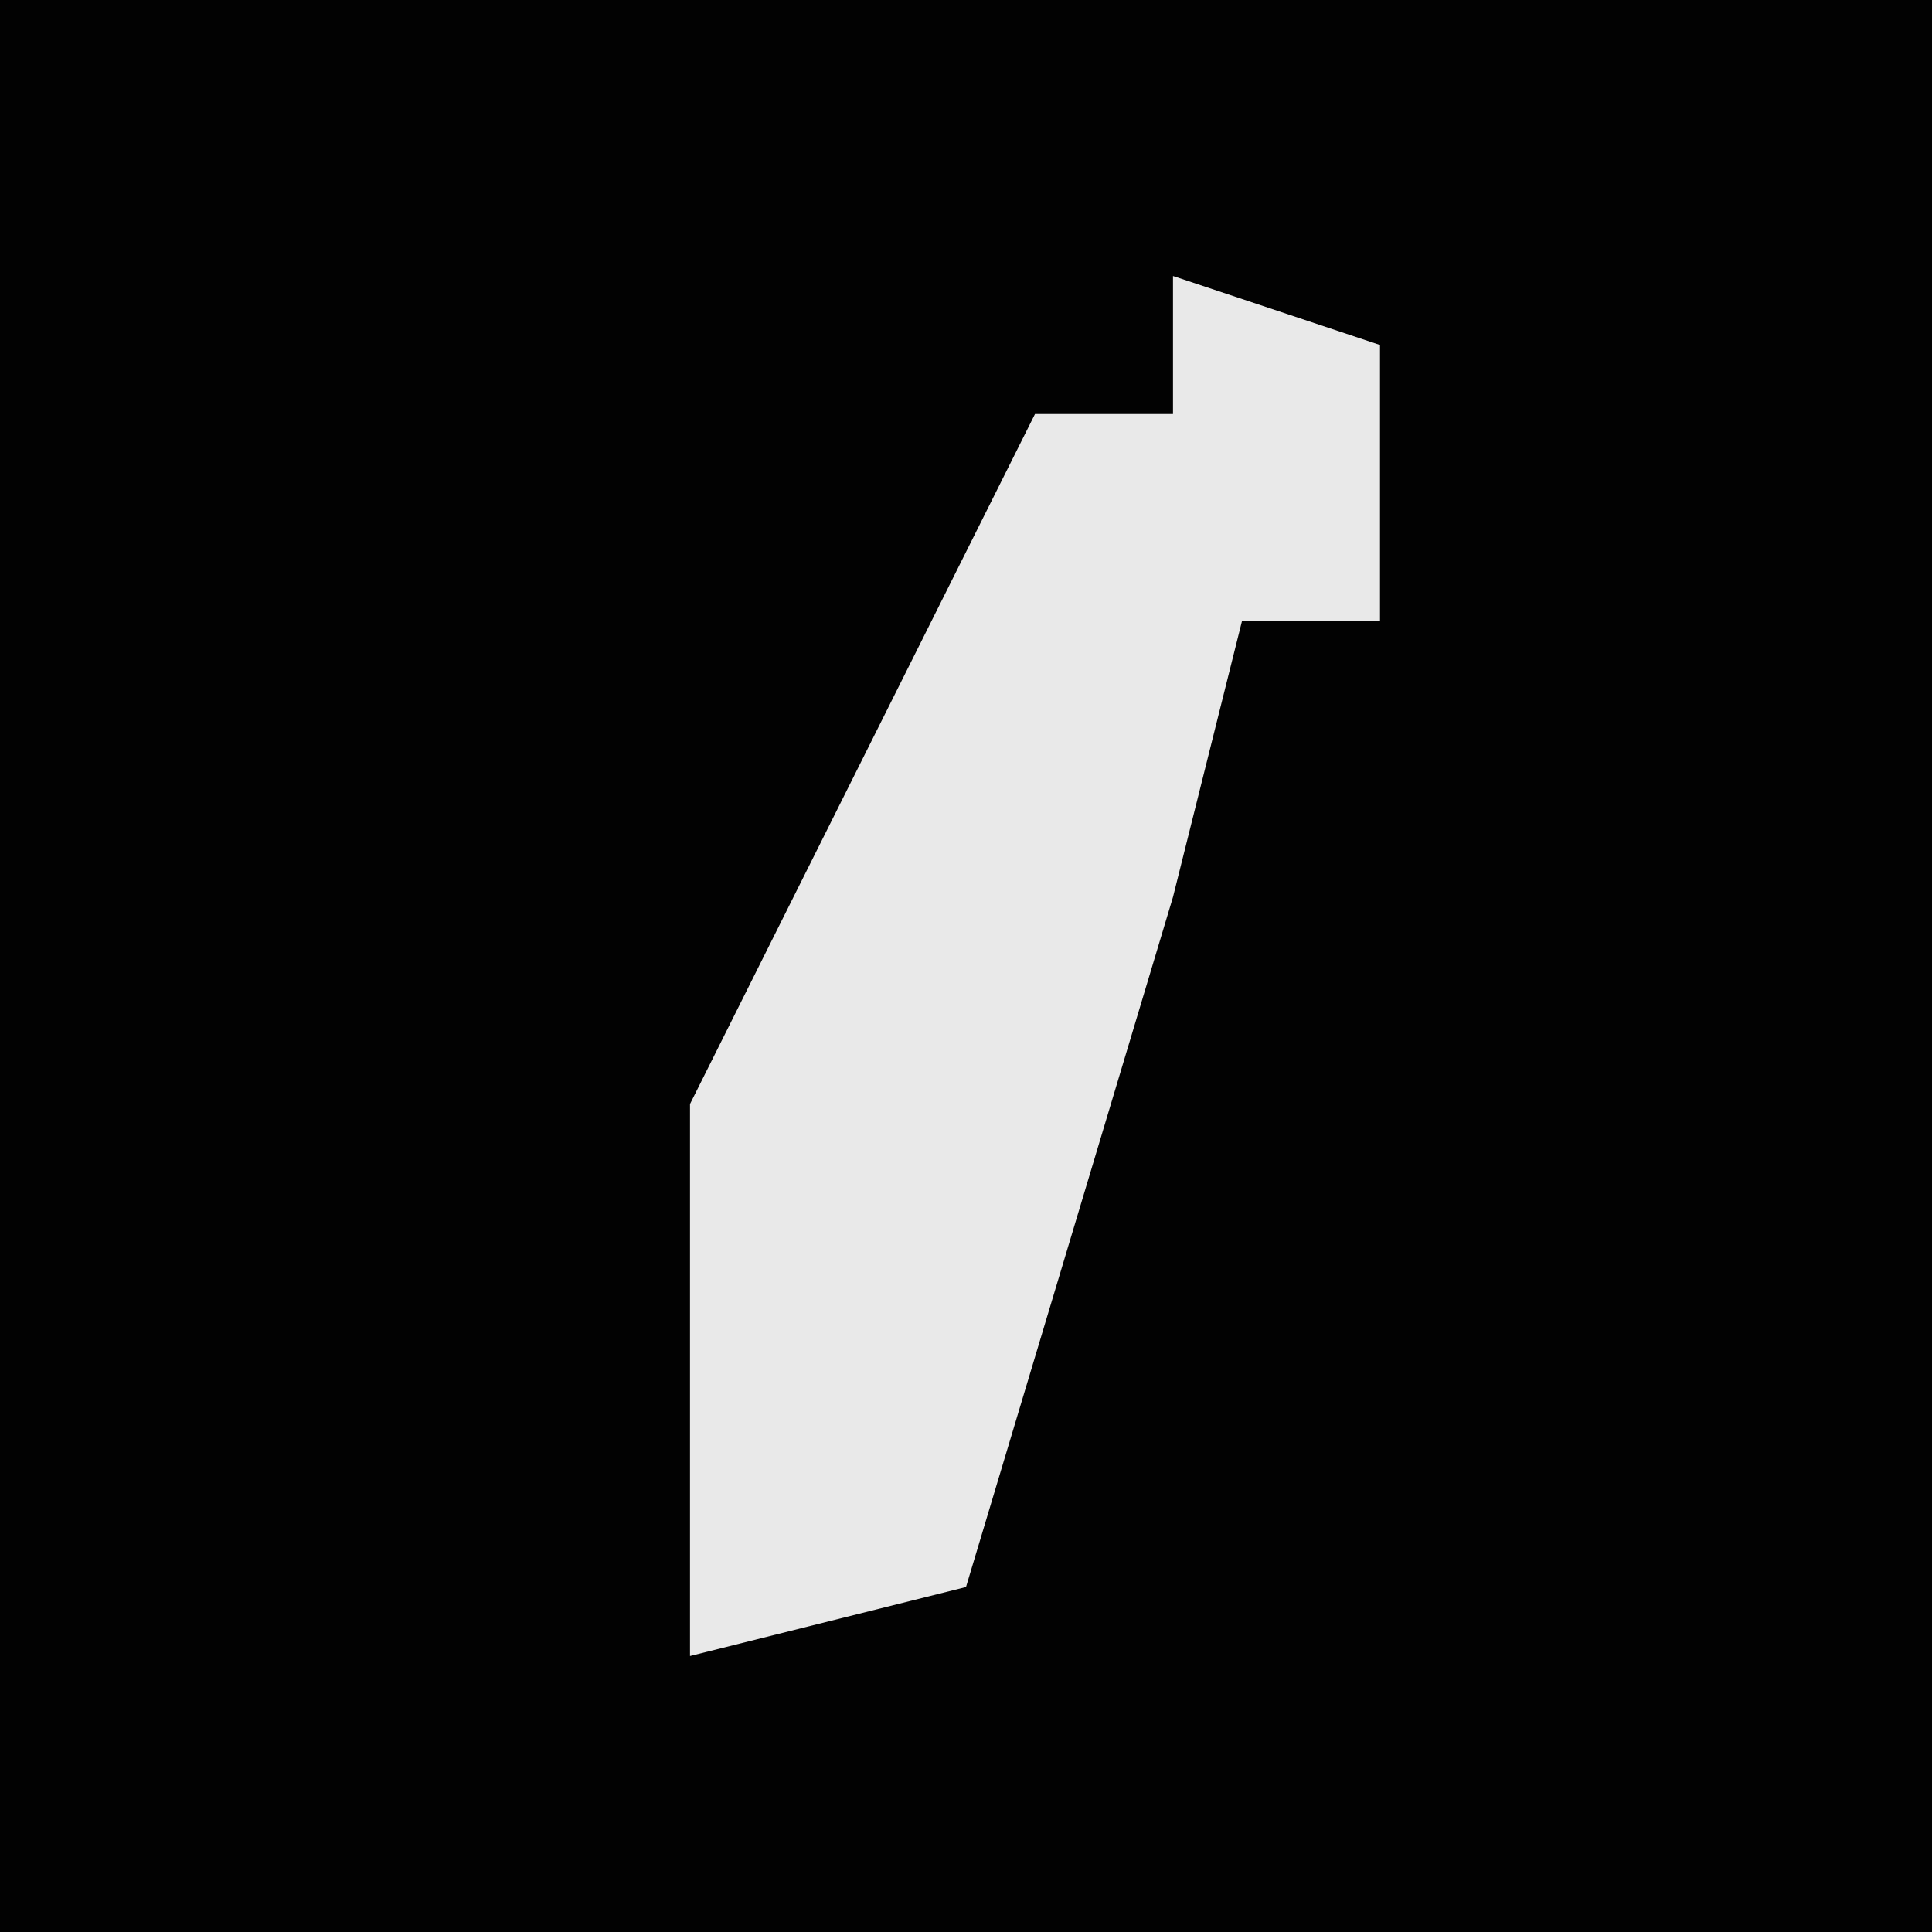 <?xml version="1.0" encoding="UTF-8"?>
<svg version="1.1" xmlns="http://www.w3.org/2000/svg" width="28" height="28">
<path d="M0,0 L28,0 L28,28 L0,28 Z " fill="#020202" transform="translate(0,0)"/>
<path d="M0,0 L3,1 L3,5 L1,5 L0,9 L-3,19 L-7,20 L-7,12 L-2,2 L0,2 Z " fill="#E9E9E9" transform="translate(17,4)"/>
</svg>
